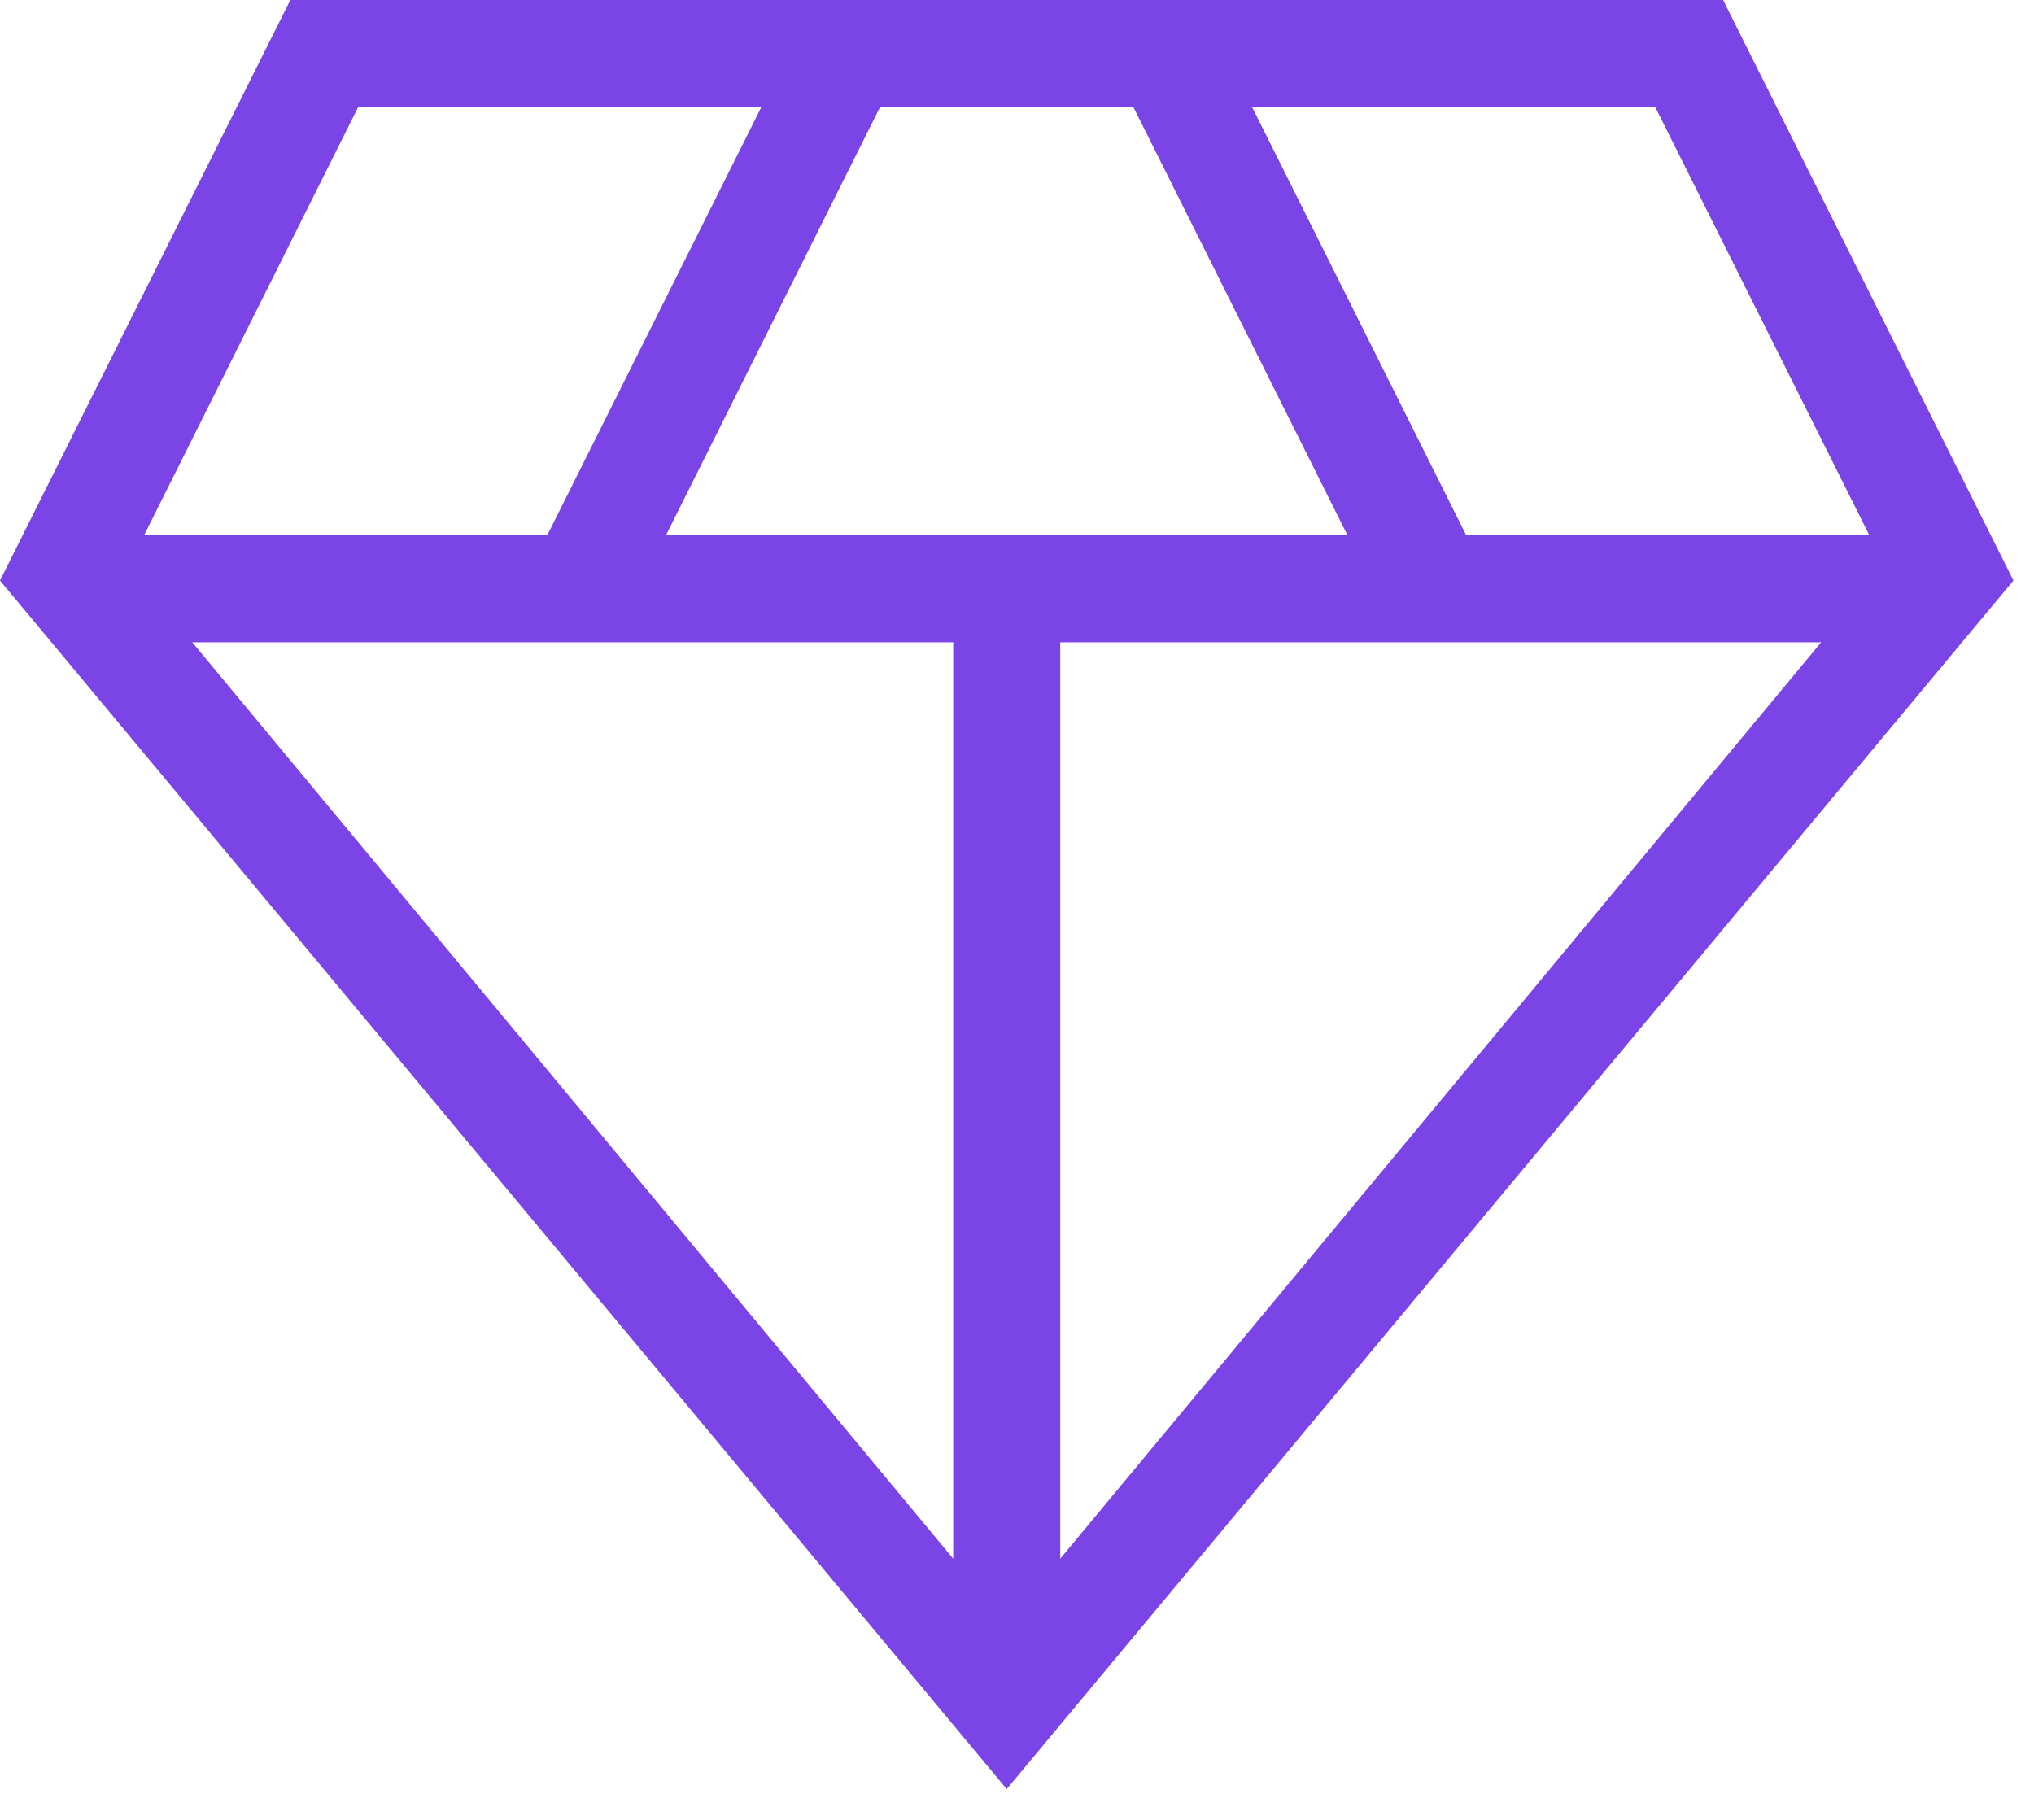 <svg width="19" height="17" viewBox="0 0 19 17" fill="none" xmlns="http://www.w3.org/2000/svg">
<path id="Vector" d="M9.404 16.712L0 5.423L2.712 0H16.096L18.808 5.423L9.404 16.712ZM6.221 5H12.587L10.587 1H8.221L6.221 5ZM8.904 14.56V6H1.796L8.904 14.56ZM9.904 14.56L17.012 6H9.904V14.56ZM13.696 5H17.462L15.462 1H11.696L13.696 5ZM1.346 5H5.112L7.112 1H3.346L1.346 5Z" fill="#7A44E7"/>
</svg>

